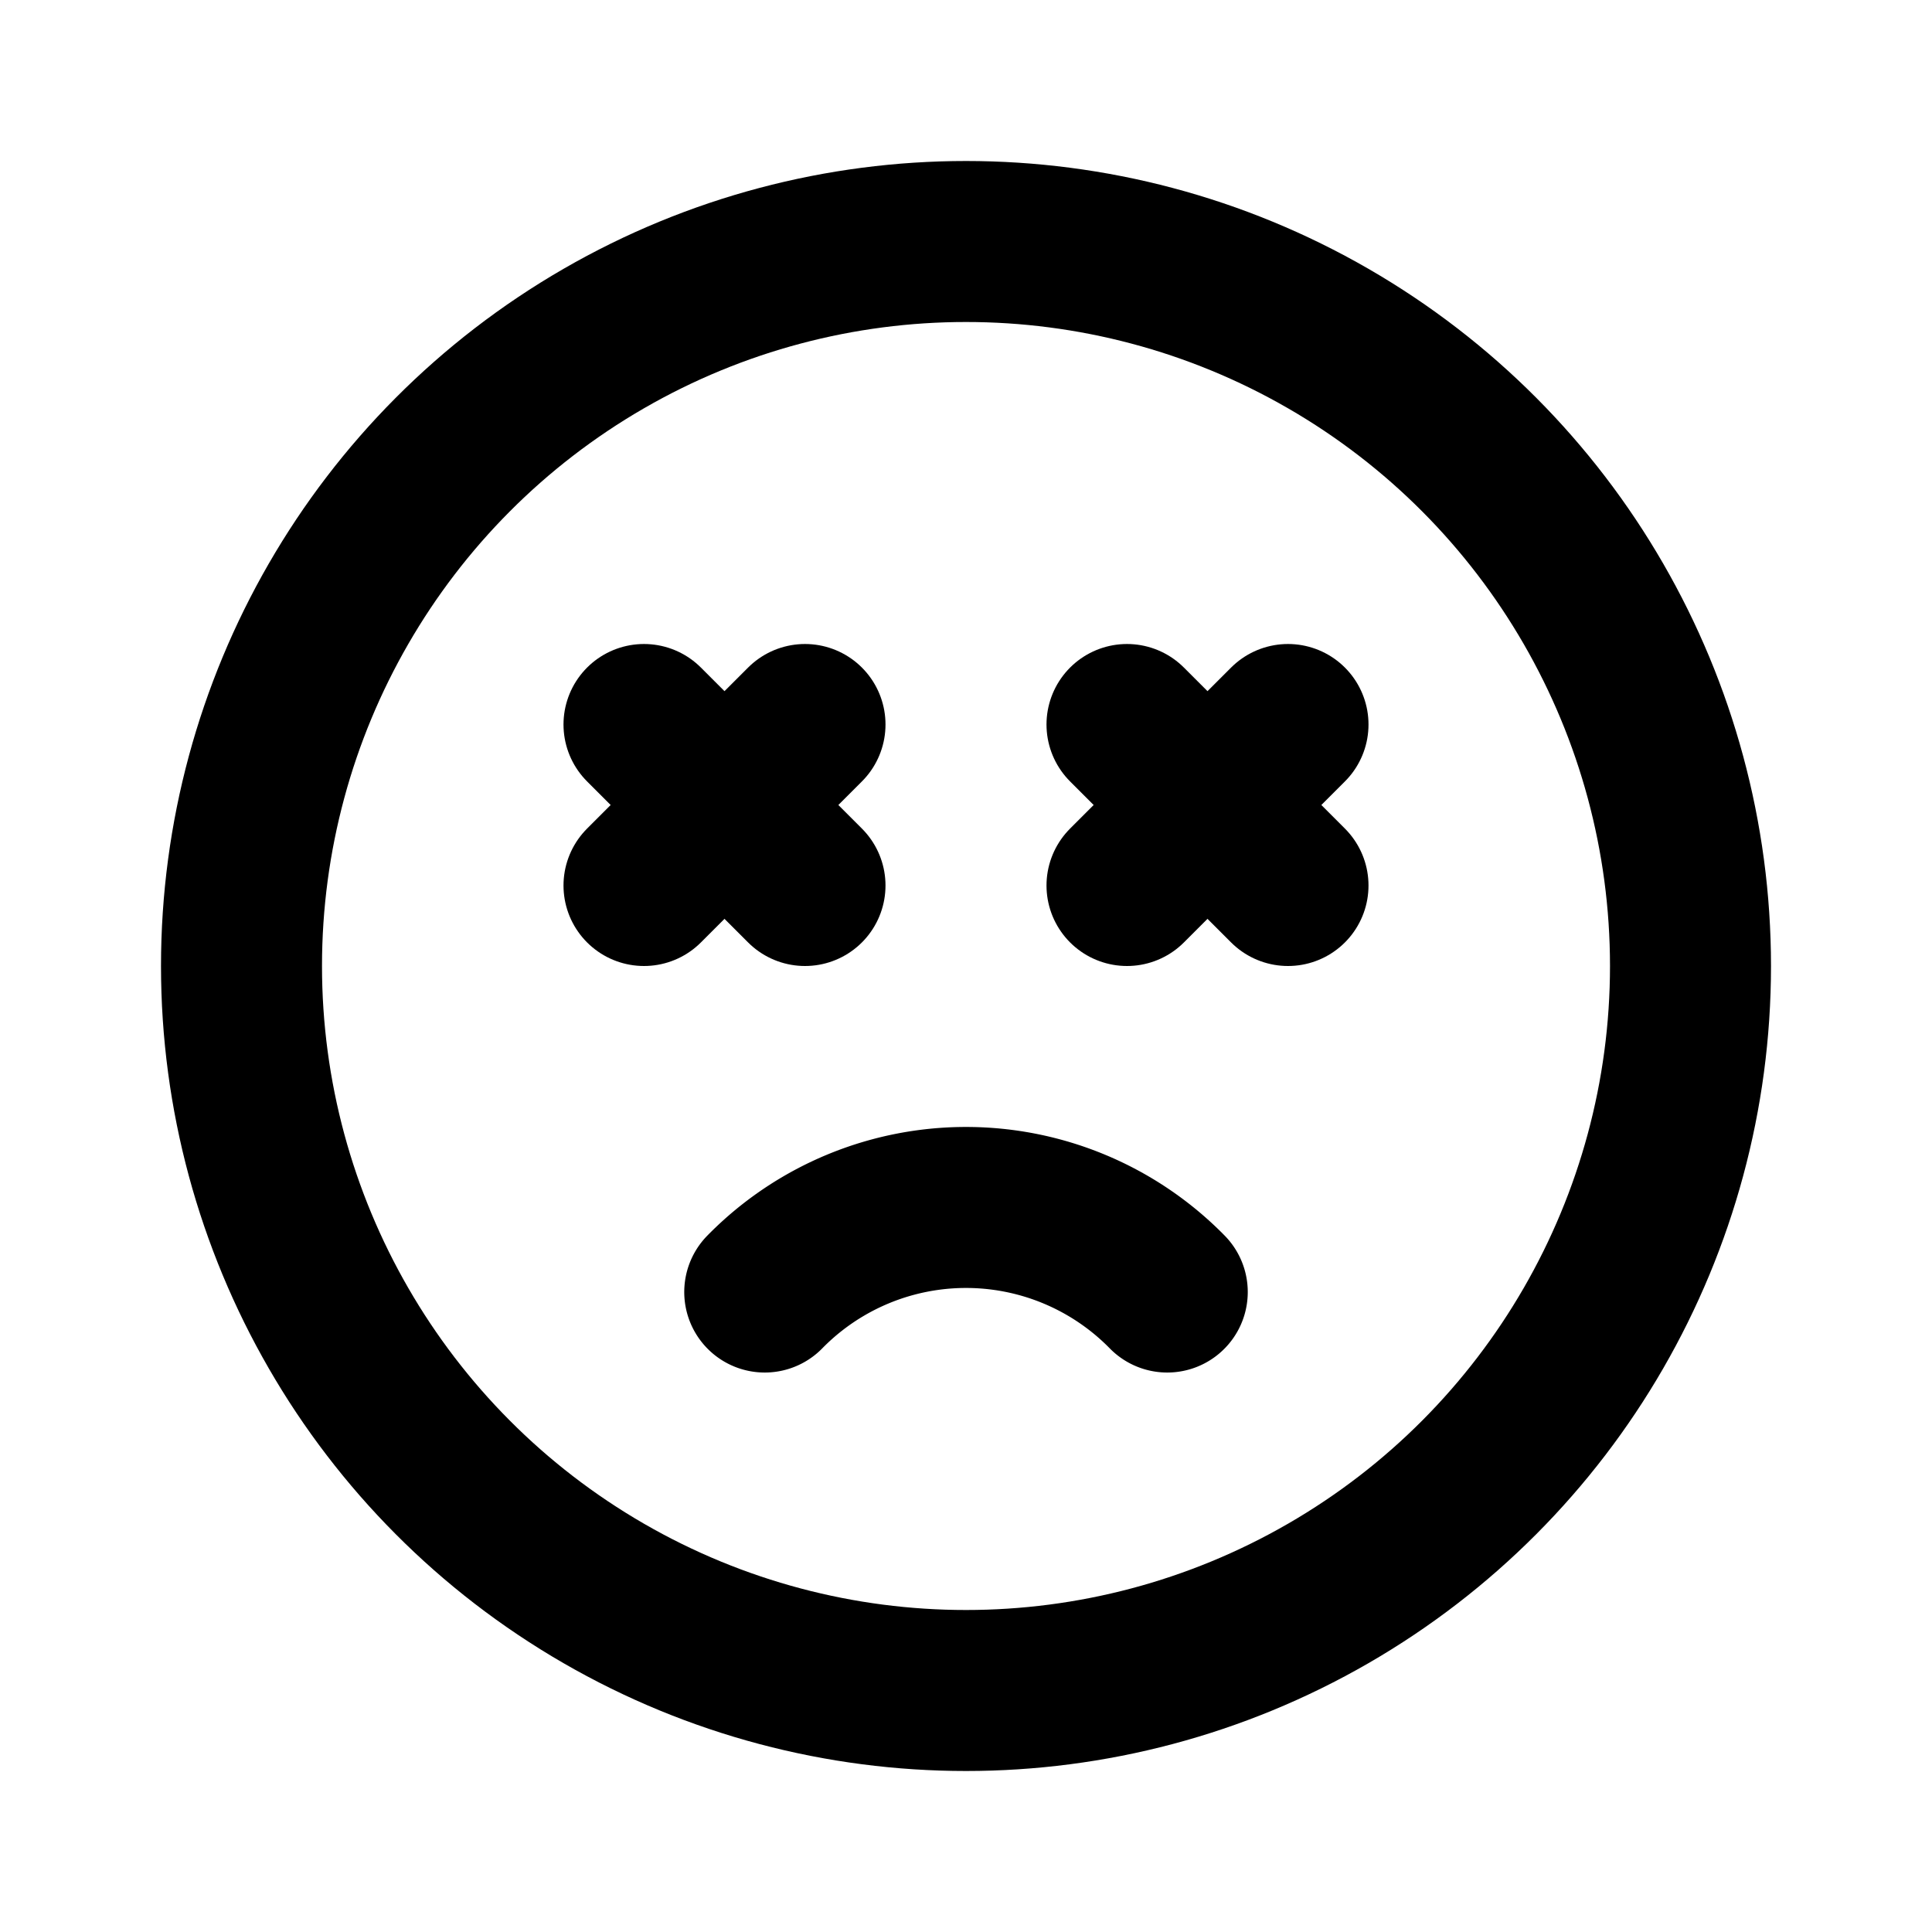 <svg xmlns="http://www.w3.org/2000/svg" class="icon icon-tabler icon-tabler-mood-sad-dizzy" width="24" height="24" viewBox="0 0 24 24" stroke-width="2" stroke="currentColor" fill="none" stroke-linecap="round" stroke-linejoin="round">
  <path stroke="none" d="M0 0h24v24H0z" fill="none"/>
  <circle cx="12" cy="12" r="9" />
  <path d="M14.5 16.05a3.5 3.5 0 0 0 -5 0" />
  <path d="M8 9l2 2" />
  <path d="M10 9l-2 2" />
  <path d="M14 9l2 2" />
  <path d="M16 9l-2 2" />
</svg>


